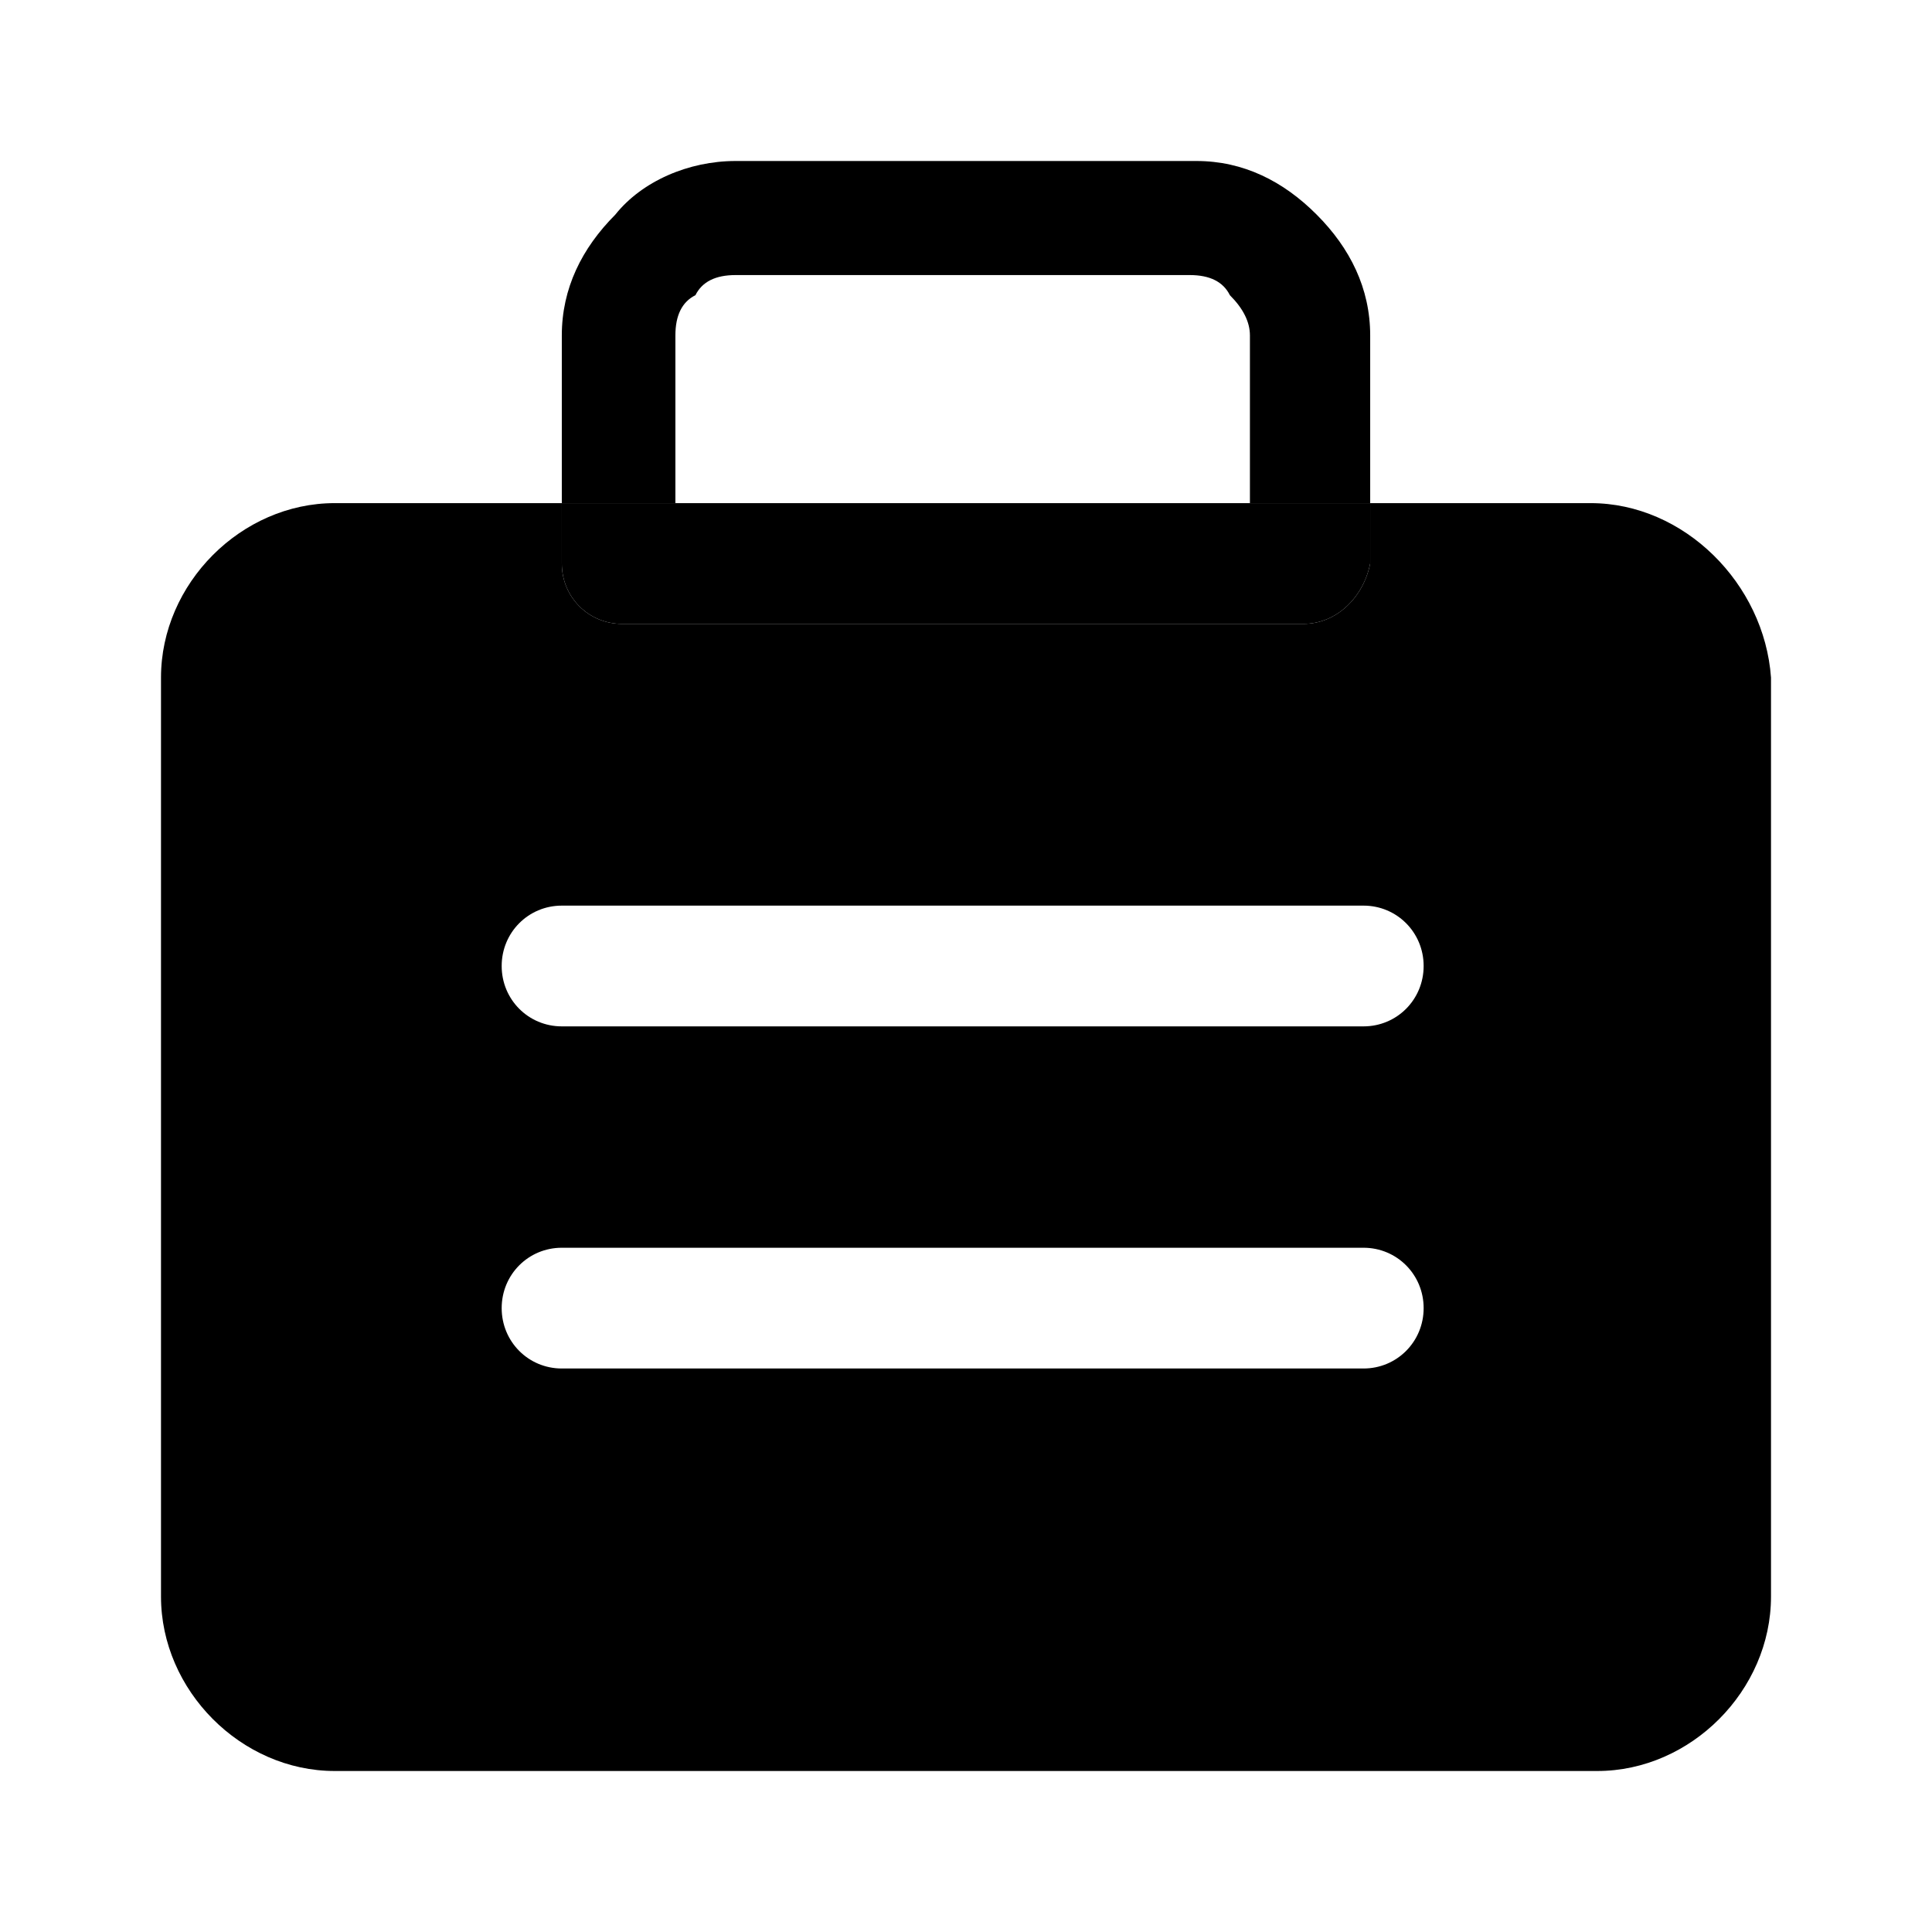 <svg viewBox="0 0 24 24" xmlns="http://www.w3.org/2000/svg">
    <path fill-rule="evenodd" clip-rule="evenodd" d="M15.527 4.167V6.25H17.021V7C16.938 7.417 16.606 7.75 16.191 7.75H7.726C7.311 7.75 6.979 7.417 6.979 7V6.25H8.39V4.167C8.39 3.917 8.473 3.75 8.639 3.667C8.722 3.5 8.888 3.417 9.137 3.417H14.78C15.029 3.417 15.195 3.5 15.278 3.667C15.444 3.833 15.527 4 15.527 4.167ZM6.979 6.25V4.167C6.979 3.583 7.228 3.083 7.643 2.667C7.975 2.25 8.556 2 9.137 2H14.863C15.444 2 15.942 2.25 16.357 2.667C16.772 3.083 17.021 3.583 17.021 4.167V6.25H19.759C20.921 6.25 21.917 7.25 22 8.417V19.833C22 21 21.004 22 19.842 22H4.158C2.996 22 2 21 2 19.833V8.417C2 7.25 2.996 6.25 4.158 6.25H6.979ZM6.979 17H16.938C17.353 17 17.685 16.667 17.685 16.25C17.685 15.833 17.353 15.5 16.938 15.5H6.979C6.564 15.5 6.232 15.833 6.232 16.25C6.232 16.667 6.564 17 6.979 17ZM6.979 12.75H16.938C17.353 12.75 17.685 12.417 17.685 12C17.685 11.583 17.353 11.25 16.938 11.25H6.979C6.564 11.25 6.232 11.583 6.232 12C6.232 12.417 6.564 12.75 6.979 12.75Z"/><path d="M7.726 7.75H16.191C16.606 7.75 16.938 7.417 17.021 7V6.25H15.527H8.39H6.979V7C6.979 7.417 7.311 7.75 7.726 7.75Z"/>
</svg>